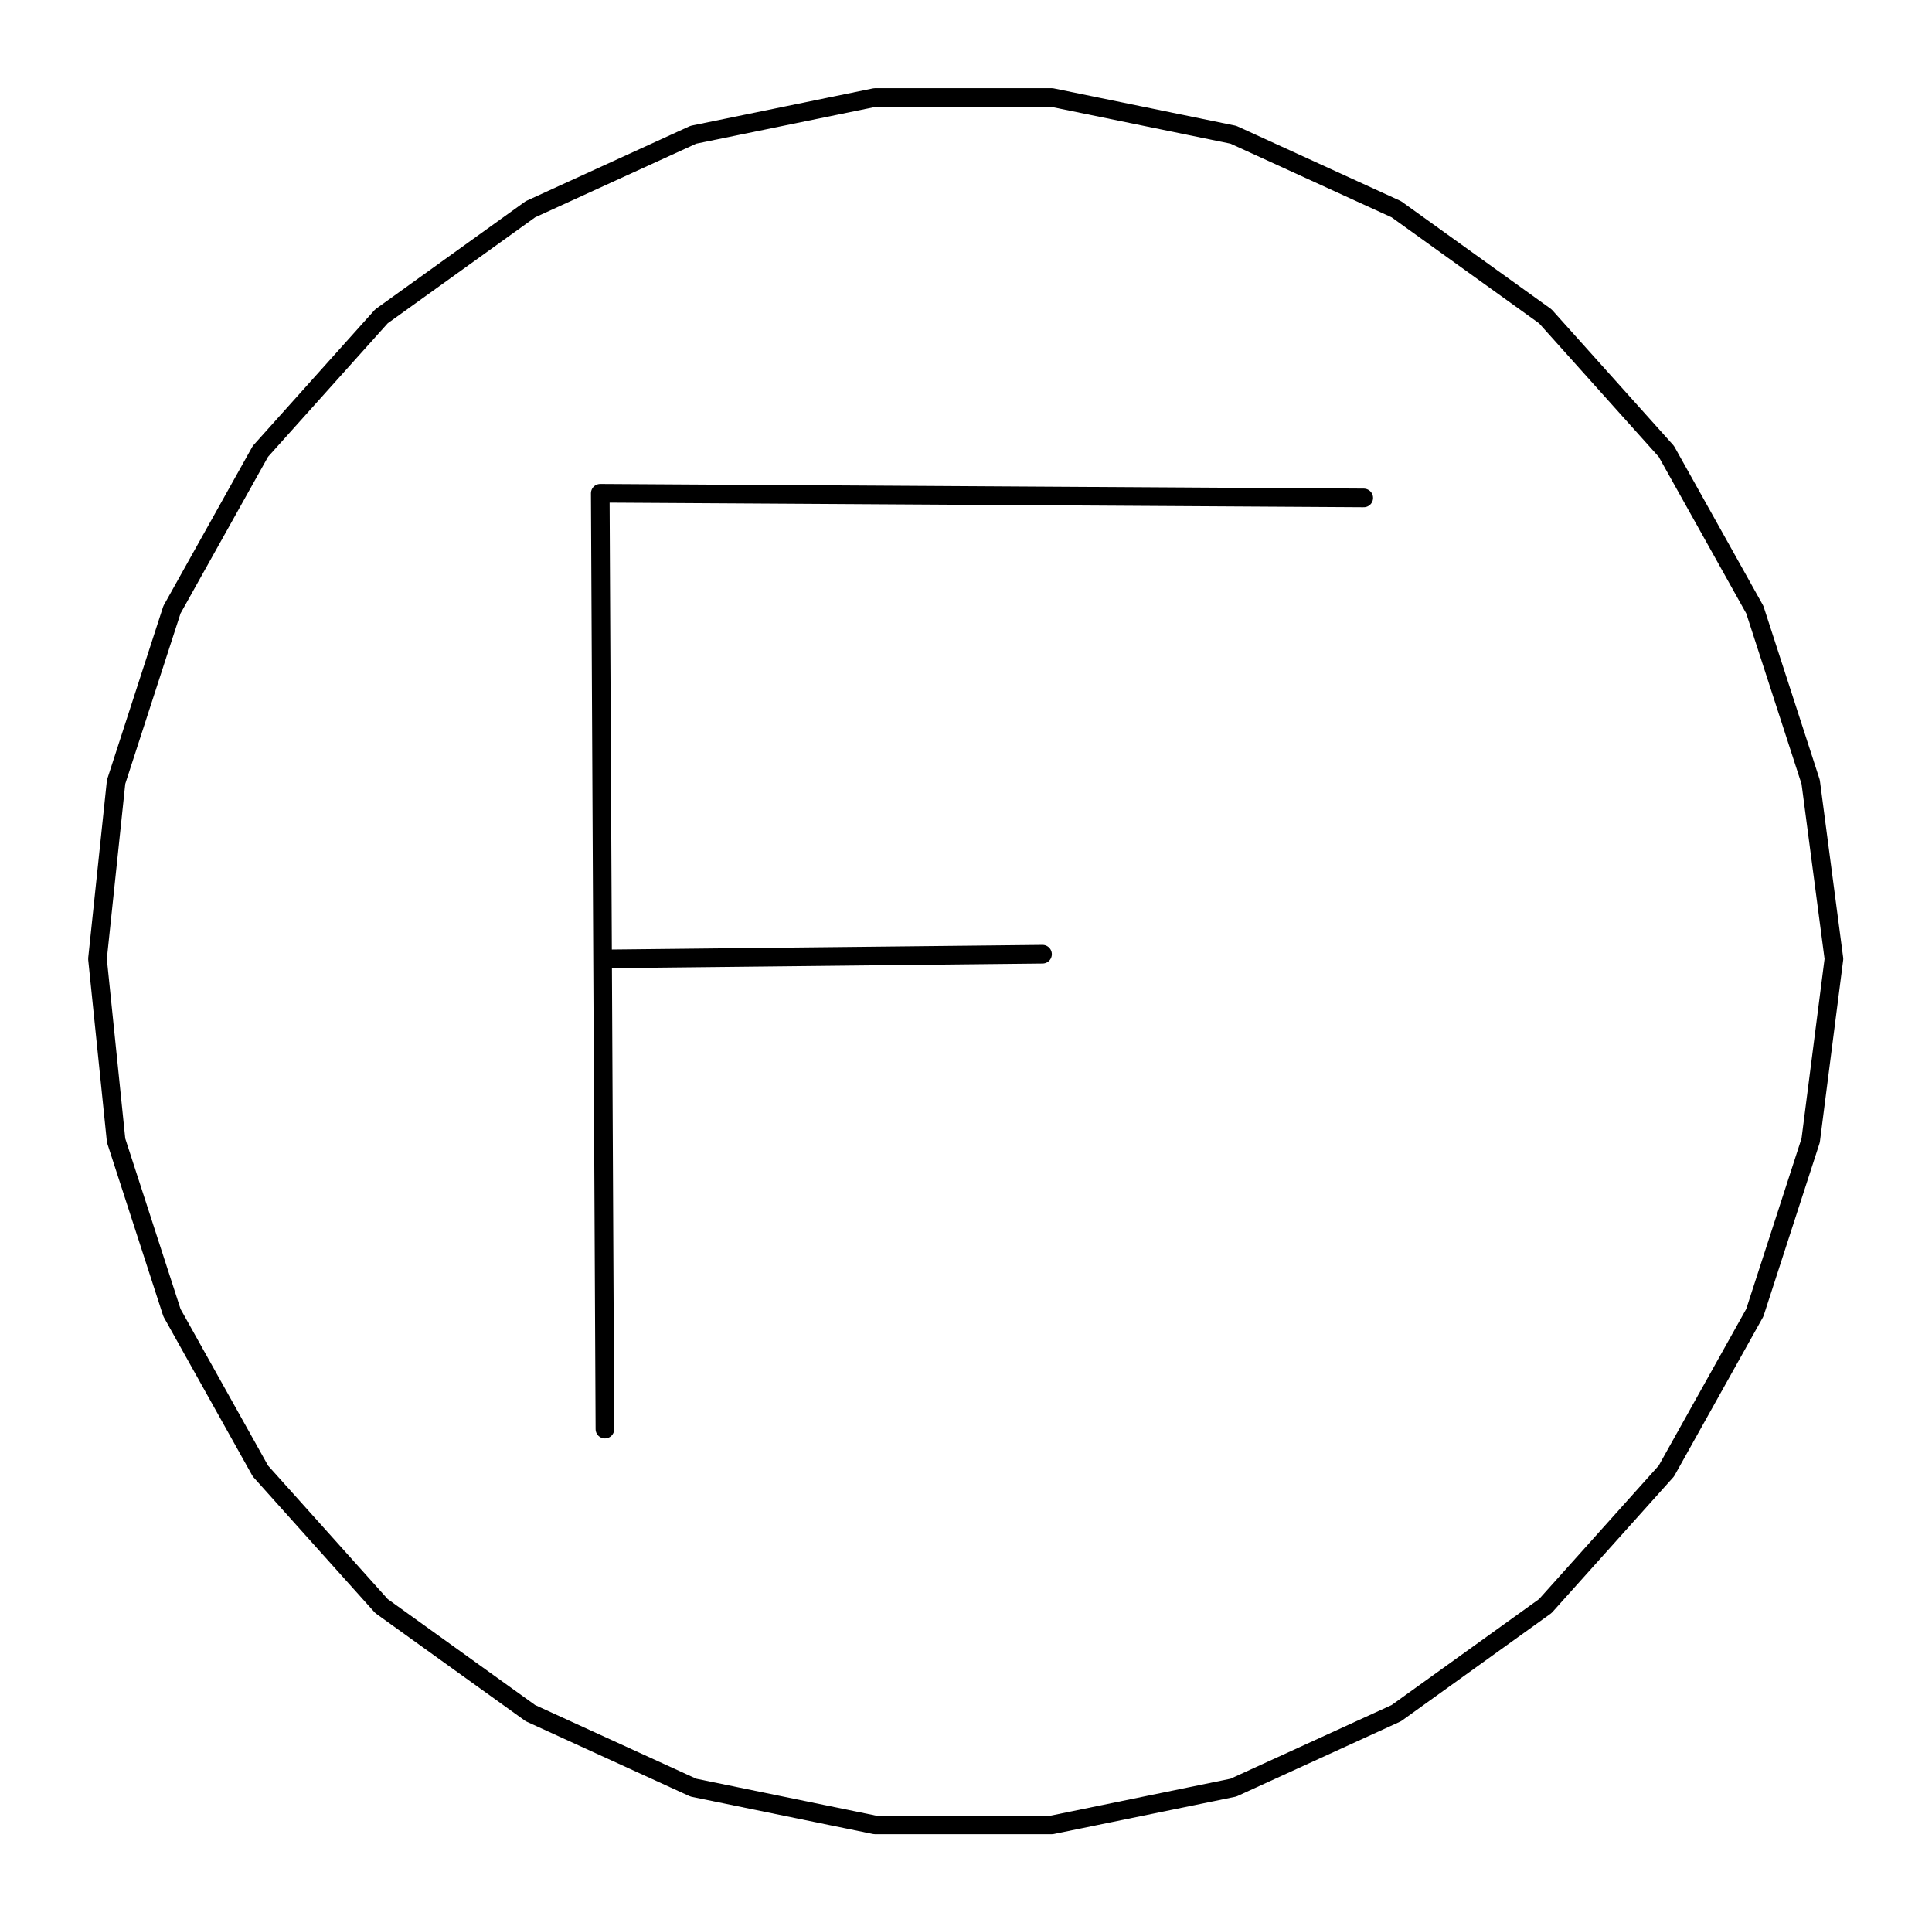 <?xml version="1.0" encoding="UTF-8" standalone="no"?>
<svg
   xmlns:dc="http://purl.org/dc/elements/1.1/"
   xmlns:cc="http://creativecommons.org/ns#"
   xmlns:rdf="http://www.w3.org/1999/02/22-rdf-syntax-ns#"
   xmlns:svg="http://www.w3.org/2000/svg"
   xmlns="http://www.w3.org/2000/svg"
   xmlns:sodipodi="http://sodipodi.sourceforge.net/DTD/sodipodi-0.dtd"
   xmlns:inkscape="http://www.inkscape.org/namespaces/inkscape"
   sodipodi:docname="HW7.wmf"
   id="svg2350"
   height="116.558mm"
   width="117.122mm"
   version="1.0">
  <sodipodi:namedview
     id="namedview2352"
     inkscape:window-height="480"
     inkscape:window-width="640"
     inkscape:pageshadow="2"
     inkscape:pageopacity="0"
     guidetolerance="10"
     gridtolerance="10"
     objecttolerance="10"
     borderopacity="1"
     inkscape:document-rotation="0"
     bordercolor="#666666"
     pagecolor="#ffffff" />
  <defs
     id="defs2342">
    <pattern
       y="0"
       x="0"
       height="6"
       width="6"
       patternUnits="userSpaceOnUse"
       id="WMFhbasepattern" />
  </defs>
  <path
     id="path2344"
     d="  M 22.333,219.667   L 26.6,179.133   L 39.4,139.667   L 59.667,103.4   L 87.4,72.467   L 121.533,47.933   L 158.867,30.867   L 200.467,22.333   L 241,22.333   L 282.6,30.867   L 319.933,47.933   L 354.067,72.467   L 381.8,103.4   L 402.067,139.667   L 414.867,179.133   L 420.2,219.667   L 414.867,261.267   L 402.067,300.733   L 381.8,337   L 354.067,367.933   L 319.933,392.467   L 282.6,409.533   L 241,418.067   L 200.467,418.067   L 158.867,409.533   L 121.533,392.467   L 87.4,367.933   L 59.667,337   L 39.4,300.733   L 26.6,261.267  z "
     style="fill:none;stroke:#000000;stroke-width:4.267px;stroke-linecap:round;stroke-linejoin:round;stroke-miterlimit:4;stroke-dasharray:none;stroke-opacity:1;" />
  <path
     id="path2346"
     d="  M 139.667,219.667   L 238.867,218.6  "
     style="fill:none;stroke:#000000;stroke-width:4.267px;stroke-linecap:round;stroke-linejoin:round;stroke-miterlimit:4;stroke-dasharray:none;stroke-opacity:1;" />
  <path
     id="path2348"
     d="  M 312.467,114.067   L 137.533,113   L 138.6,327.4  "
     style="fill:none;stroke:#000000;stroke-width:4.267px;stroke-linecap:round;stroke-linejoin:round;stroke-miterlimit:4;stroke-dasharray:none;stroke-opacity:1;" />
</svg>
